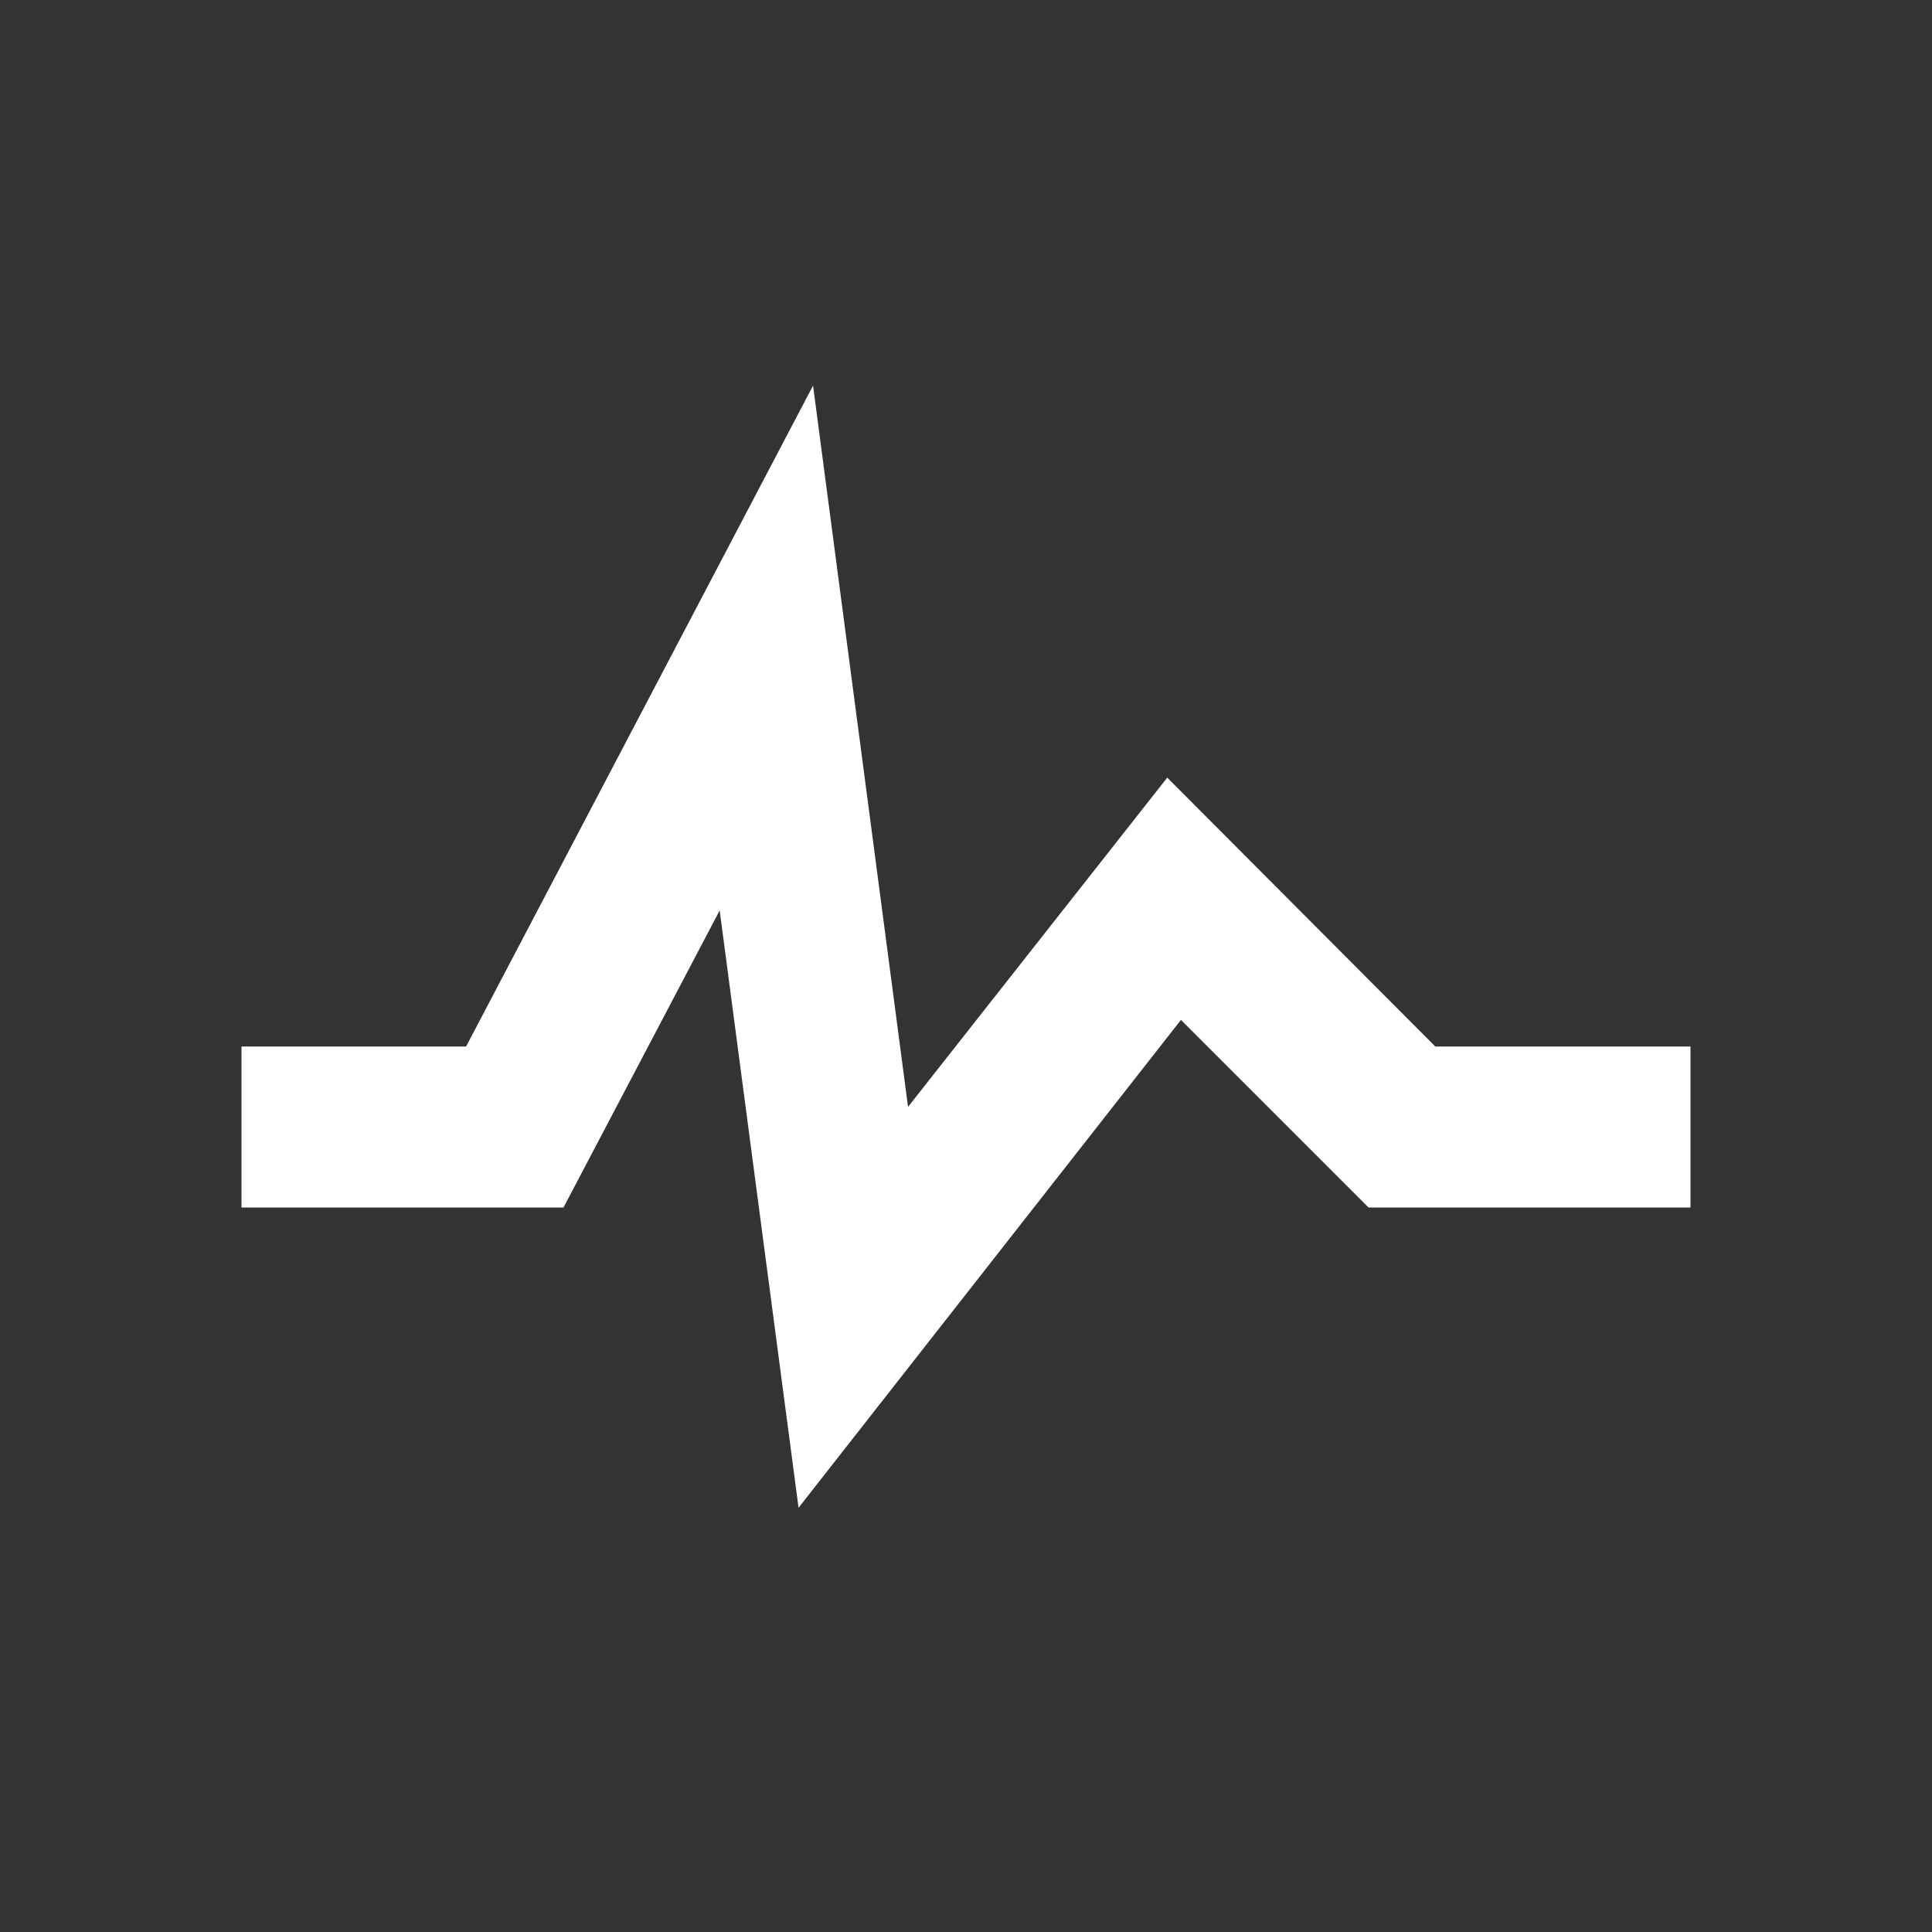 <svg xmlns="http://www.w3.org/2000/svg" fill="white" id="mdi-pulse" viewBox="0 0 24 24"><rect x="0" y="0" width="24" height="24" fill="#333333" stroke="none"/><path d="M3,13H5.79L10.1,4.79L11.28,13.75L14.5,9.66L17.83,13H21V15H17L14.67,12.67L9.92,18.73L8.94,11.31L7,15H3V13Z" /></svg>
